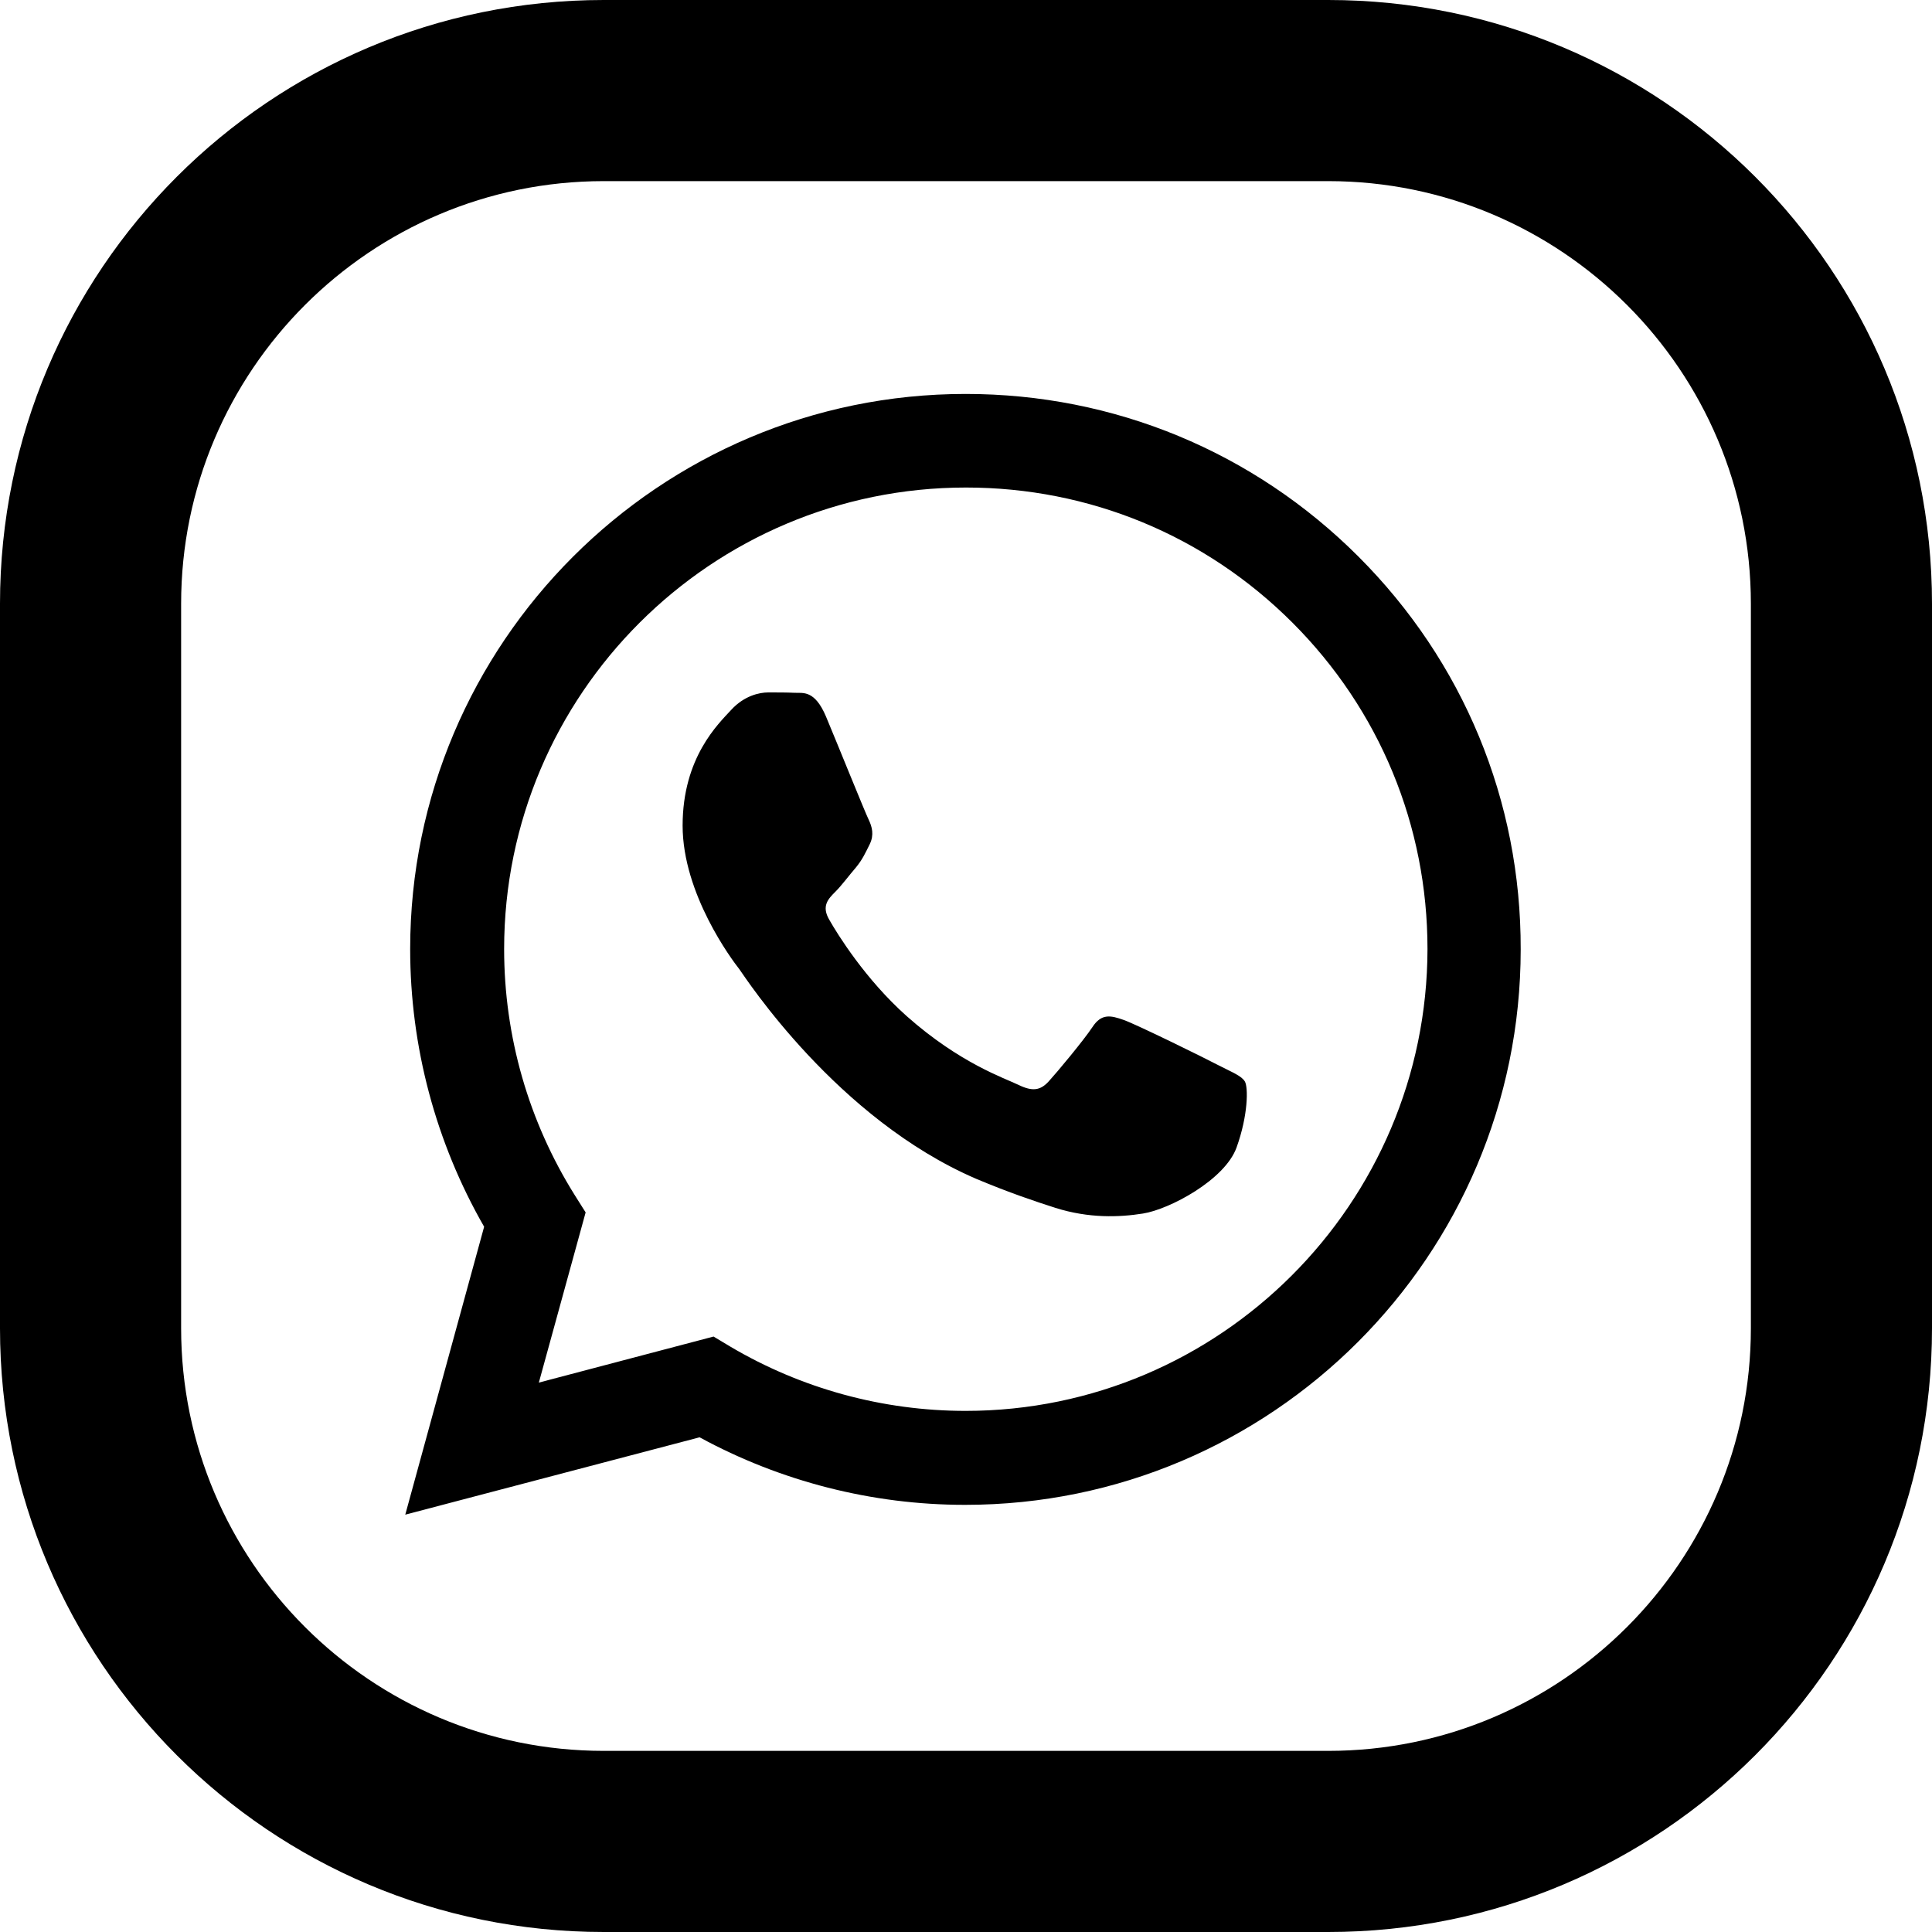 <?xml version="1.0" encoding="utf-8"?>
<svg version="1.1" id="Layer_1" xmlns="http://www.w3.org/2000/svg" xmlns:xlink="http://www.w3.org/1999/xlink" x="0px" y="0px"
	 width="512px" height="512px" viewBox="0 0 512 512" style="enable-background:new 0 0 512 512;" xml:space="preserve">
<path d="M360,147.5c-27.8-27.8-64.8-43.1-104.1-43.1c-81.2,0-147.2,66-147.2,147.1c0,25.9,6.8,51.3,19.6,73.6
	l-20.9,76.3l78-20.5c21.5,11.7,45.7,17.9,70.3,17.9h0.1c81.2,0,147.2-66,147.2-147.2C403.1,212.2,387.8,175.3,360,147.5
	 M255.9,373.9c-22,0-43.5-5.9-62.3-17l-4.5-2.7l-46.3,12.2l12.4-45.1l-2.9-4.6c-12.2-19.5-18.7-42-18.7-65.2
	c0-67.5,54.9-122.3,122.4-122.3c32.7,0,63.4,12.7,86.5,35.8c23.1,23.1,35.8,53.8,35.8,86.5C378.2,319,323.3,373.9,255.9,373.9
	 M322.9,282.3c3.7,1.9,6.1,2.8,7,4.3c0.9,1.5,0.9,8.9-2.2,17.5c-3.1,8.6-17.8,16.4-24.8,17.5c-6.3,1-14.3,1.3-23.2-1.5
	c-5.3-1.7-12.2-4-21-7.7c-36.9-15.9-61-53.1-62.8-55.6c-1.9-2.4-15-19.9-15-38s9.5-27,12.9-30.7c3.4-3.7,7.4-4.6,9.8-4.6
	s4.9,0,7,0.1c2.2,0.1,5.3-0.8,8.3,6.3c3.1,7.4,10.4,25.5,11.3,27.3c0.9,1.9,1.5,4,0.3,6.5c-1.2,2.4-1.9,4-3.6,6.1
	c-1.9,2.2-3.8,4.8-5.5,6.5c-1.9,1.9-3.8,3.8-1.6,7.5c2.1,3.7,9.5,15.7,20.5,25.5c14.1,12.5,25.9,16.4,29.6,18.2s5.8,1.5,8-0.9
	s9.2-10.8,11.6-14.4c2.4-3.7,4.9-3.1,8.3-1.9C301.2,271.5,319.3,280.4,322.9,282.3"/>
<g>
	<g>
		<path d="M352,0H160C71.6,0,0,71.6,0,160v192c0,88.4,71.6,160,160,160h192c88.4,0,160-71.6,160-160V160C512,71.6,440.4,0,352,0z
			 M464,352c0,61.8-50.2,112-112,112H160c-61.8,0-112-50.2-112-112V160C48,98.2,98.2,48,160,48h192c61.8,0,112,50.2,112,112V352z"/>
	</g>
</g>
</svg>
